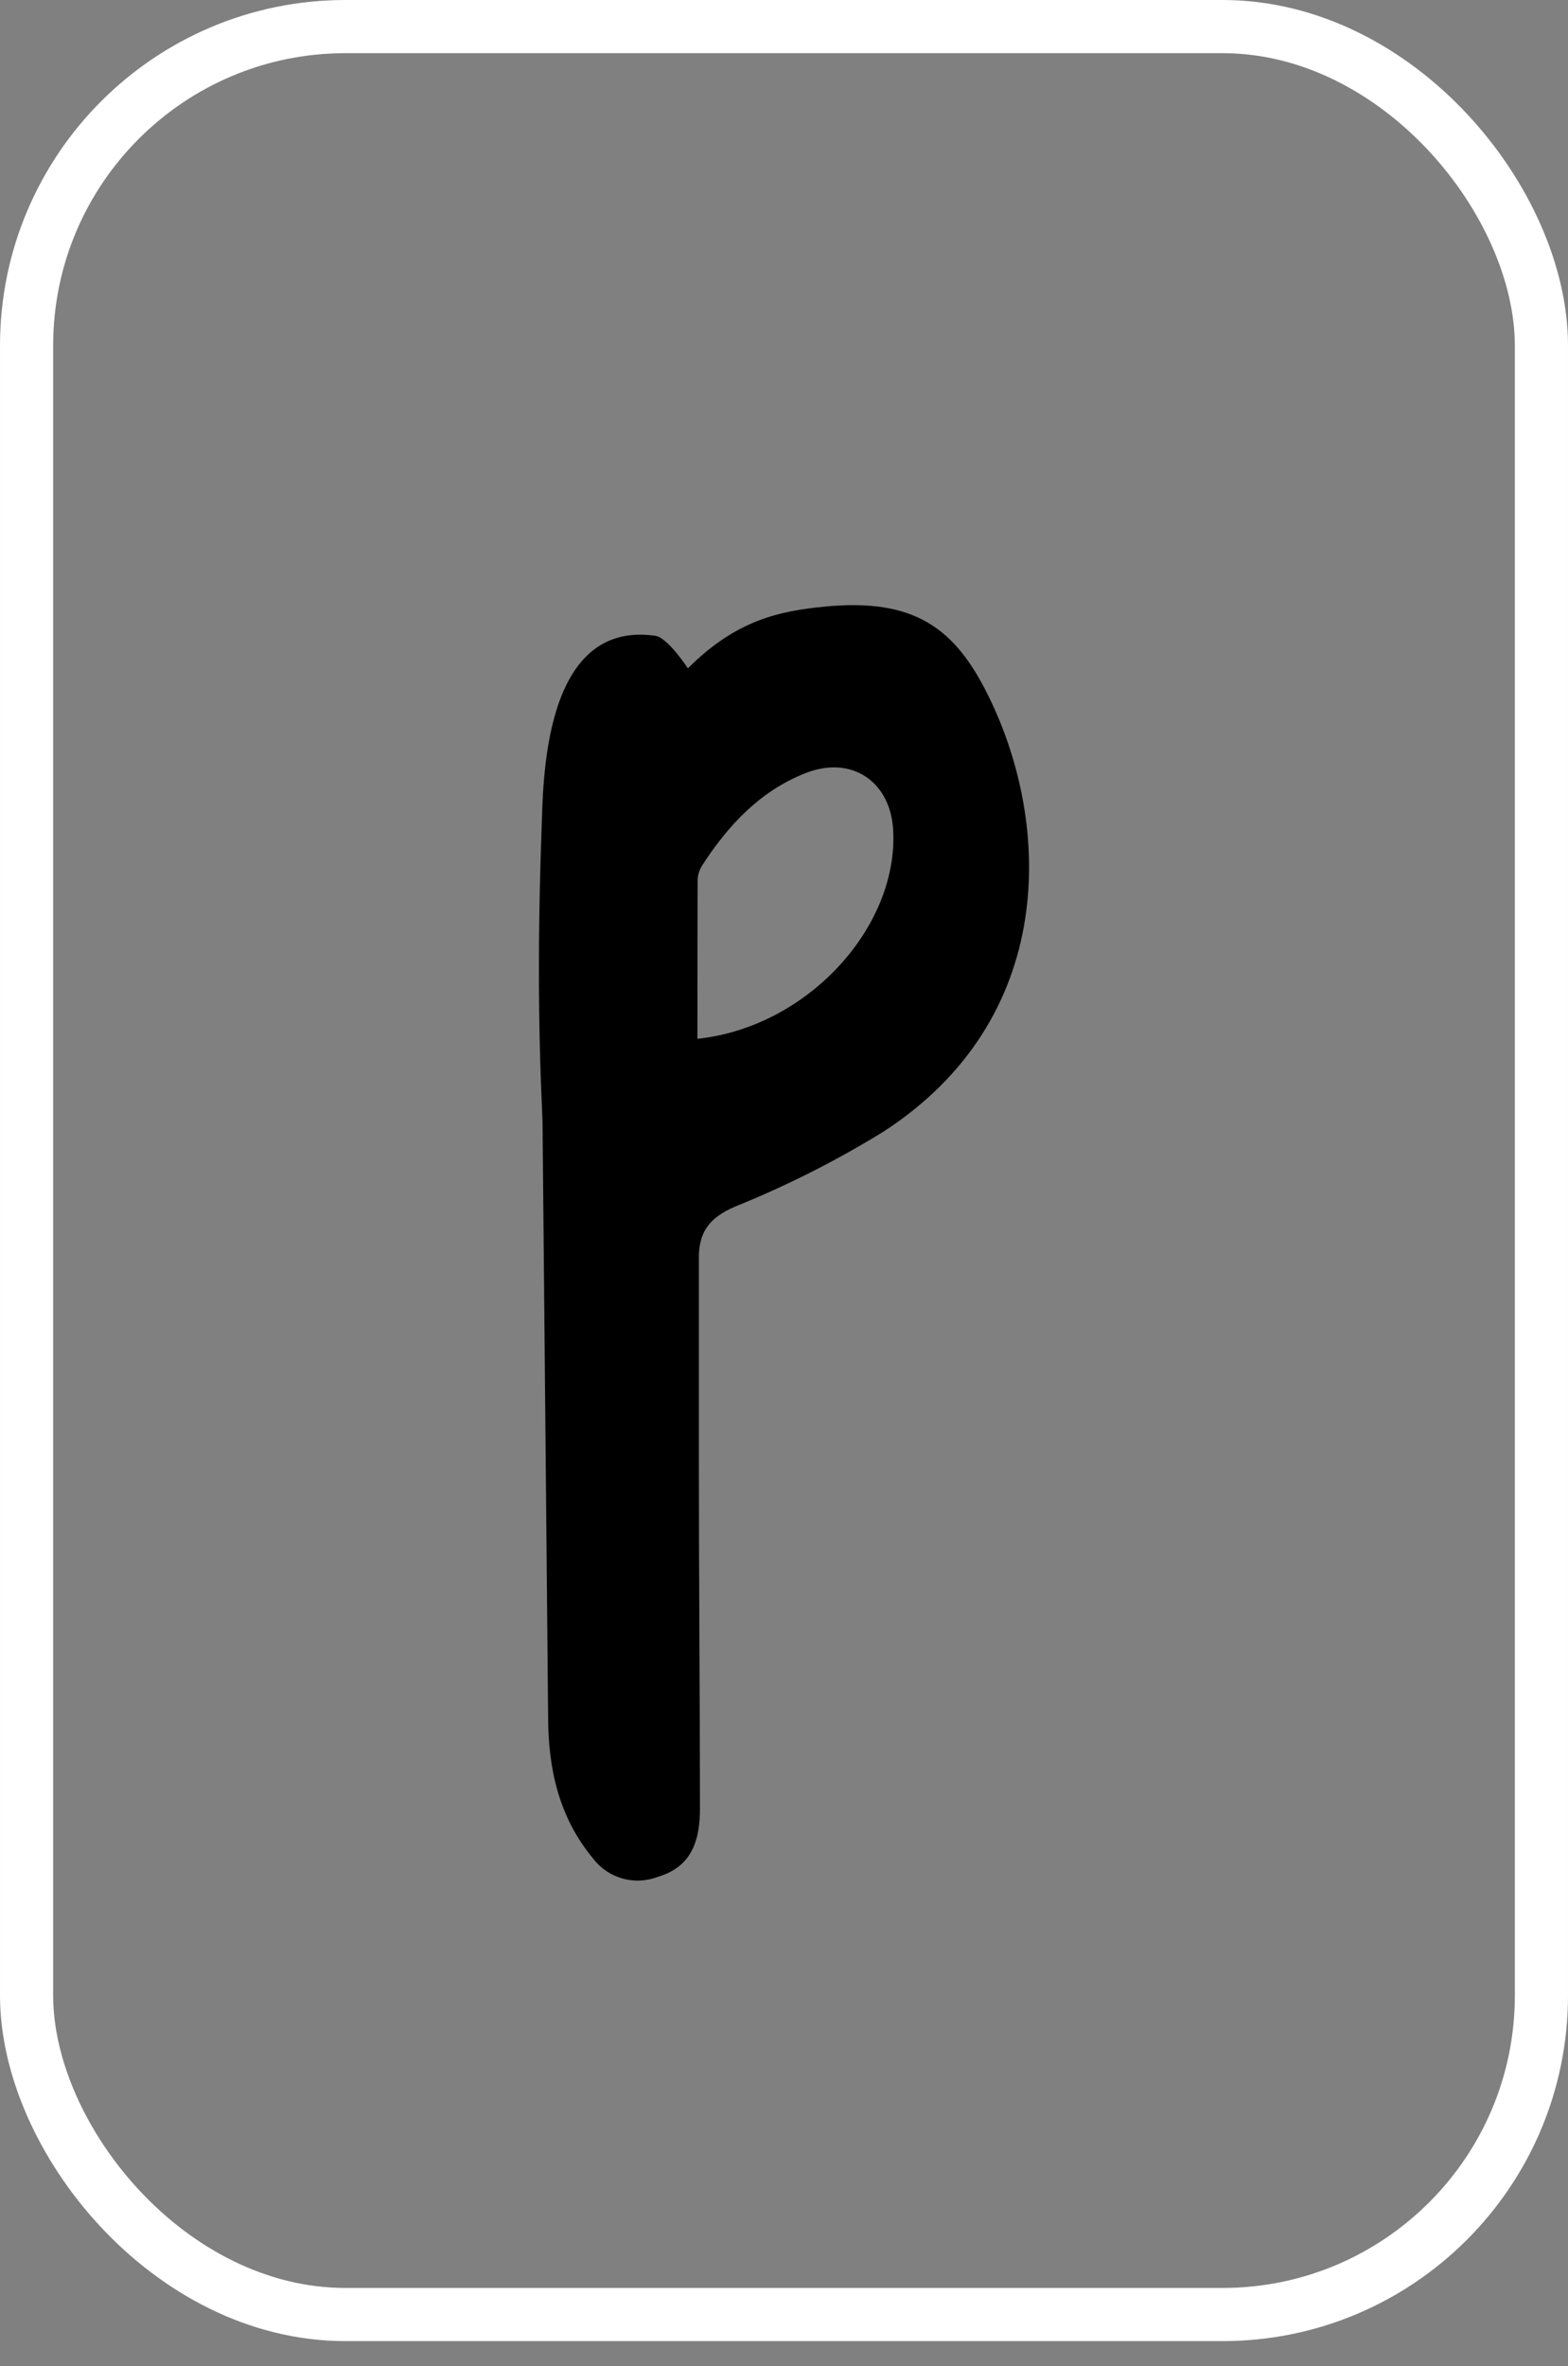 <?xml version="1.0" encoding="UTF-8"?>
<svg width="59px" height="89px" viewBox="0 0 59 89" version="1.1" xmlns="http://www.w3.org/2000/svg" xmlns:xlink="http://www.w3.org/1999/xlink">
    <rect x="0" y="0" width="59" height="89" fill="#808080" stroke="none"/>
    <title>1B0A95ED-E6A9-4FC8-8C46-B20F5BF4A835</title>
    <g id="FINAL" stroke="none" stroke-width="1" fill="none" fill-rule="evenodd">
        <g id="Happy-Hunny-Landing-Phase1-Thank-You_mobile" transform="translate(-150, -120)">
            <g id="Game-|-Complete-|-Condensed" transform="translate(24, 120)">
                <g id="card-3-complete-mobile" transform="translate(126, 0)">
                    <rect id="Rectangle-Copy-2" stroke="#FFFFFF" stroke-width="2" x="1" y="1" width="57" height="86.06" rx="12"></rect>
                    <path d="M20.376,31.255 C20.441,29.554 20.376,23.303 24.658,23.915 C25.131,23.983 25.883,25.14 25.883,25.14 C27.716,23.303 29.365,22.983 31.005,22.82 C34.429,22.48 35.95,23.643 37.201,26.197 C39.582,31.034 39.786,38.339 33.225,42.577 C31.452,43.668 29.589,44.607 27.658,45.386 C26.668,45.808 26.274,46.372 26.297,47.386 C26.297,49.882 26.297,52.379 26.297,54.868 C26.297,59.245 26.335,63.626 26.338,68.007 C26.338,69.18 26.063,70.214 24.747,70.598 C23.878,70.932 22.893,70.655 22.325,69.918 C21.019,68.35 20.624,66.517 20.624,64.534 C20.556,57.086 20.486,49.637 20.414,42.189 C20.373,41.05 20.155,37.411 20.376,31.255 Z M26.243,39.074 C30.382,38.635 33.787,34.89 33.61,31.251 C33.518,29.381 32.025,28.388 30.28,29.092 C28.58,29.772 27.393,31.051 26.42,32.554 C26.312,32.724 26.253,32.92 26.25,33.122 C26.243,35.094 26.243,37.03 26.243,39.074 Z" id="Shape" fill="#000000" fill-rule="nonzero"></path>
                </g>
            </g>
        </g>
    </g>
</svg>